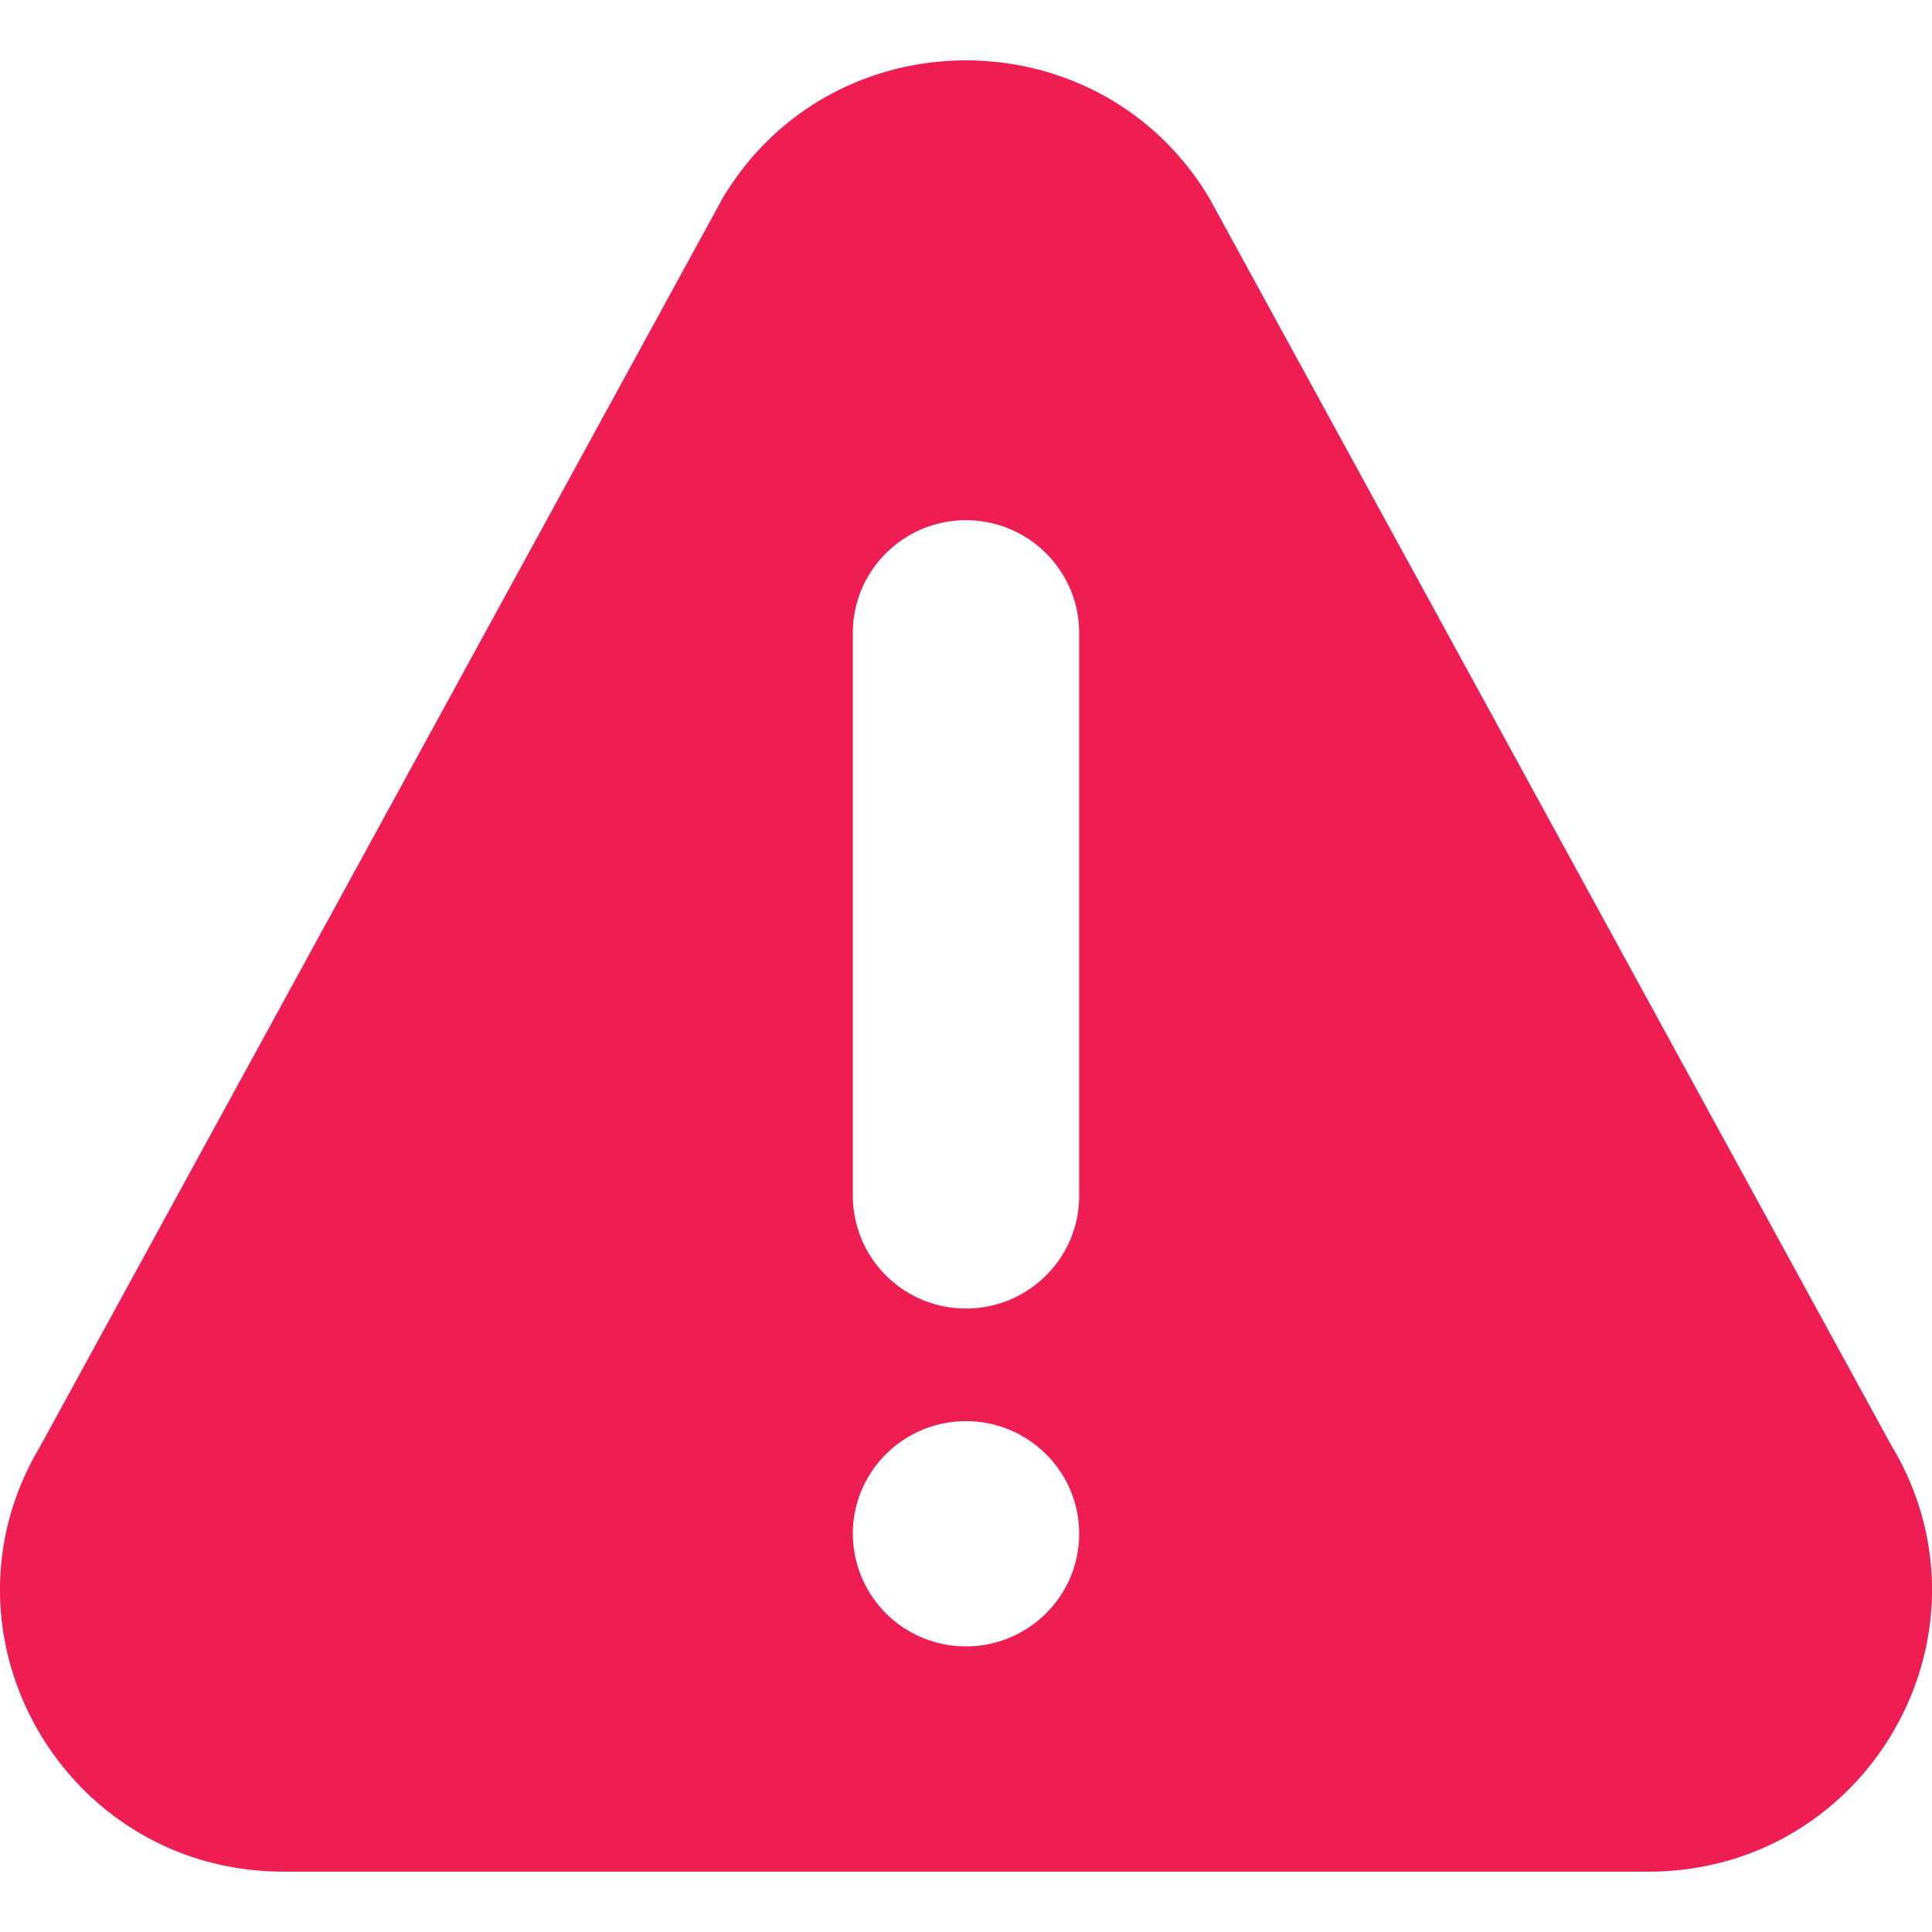 <svg width="24" height="24" viewBox="0 0 24 24" fill="none" xmlns="http://www.w3.org/2000/svg">
    <g clip-path="url(#wh70w57k1a)">
        <path d="M23.501 17.967 15.023 2.462c-1.362-2.281-4.682-2.284-6.046 0L.499 17.967c-1.393 2.33.294 5.283 3.023 5.283h16.956c2.727 0 4.416-2.95 3.024-5.283zM12 20.452a1.404 1.404 0 0 1-1.406-1.4c0-.77.63-1.398 1.406-1.398.775 0 1.406.627 1.406 1.399 0 .771-.63 1.399-1.406 1.399zm1.406-5.596c0 .771-.63 1.399-1.406 1.399a1.404 1.404 0 0 1-1.406-1.4V7.862c0-.772.63-1.4 1.406-1.4.775 0 1.406.628 1.406 1.4v6.995z" fill="#EE1D52"/>
    </g>
    <defs>
        <clipPath id="wh70w57k1a">
            <path fill="#fff" d="M0 0h24v24H0z"/>
        </clipPath>
    </defs>
</svg>
